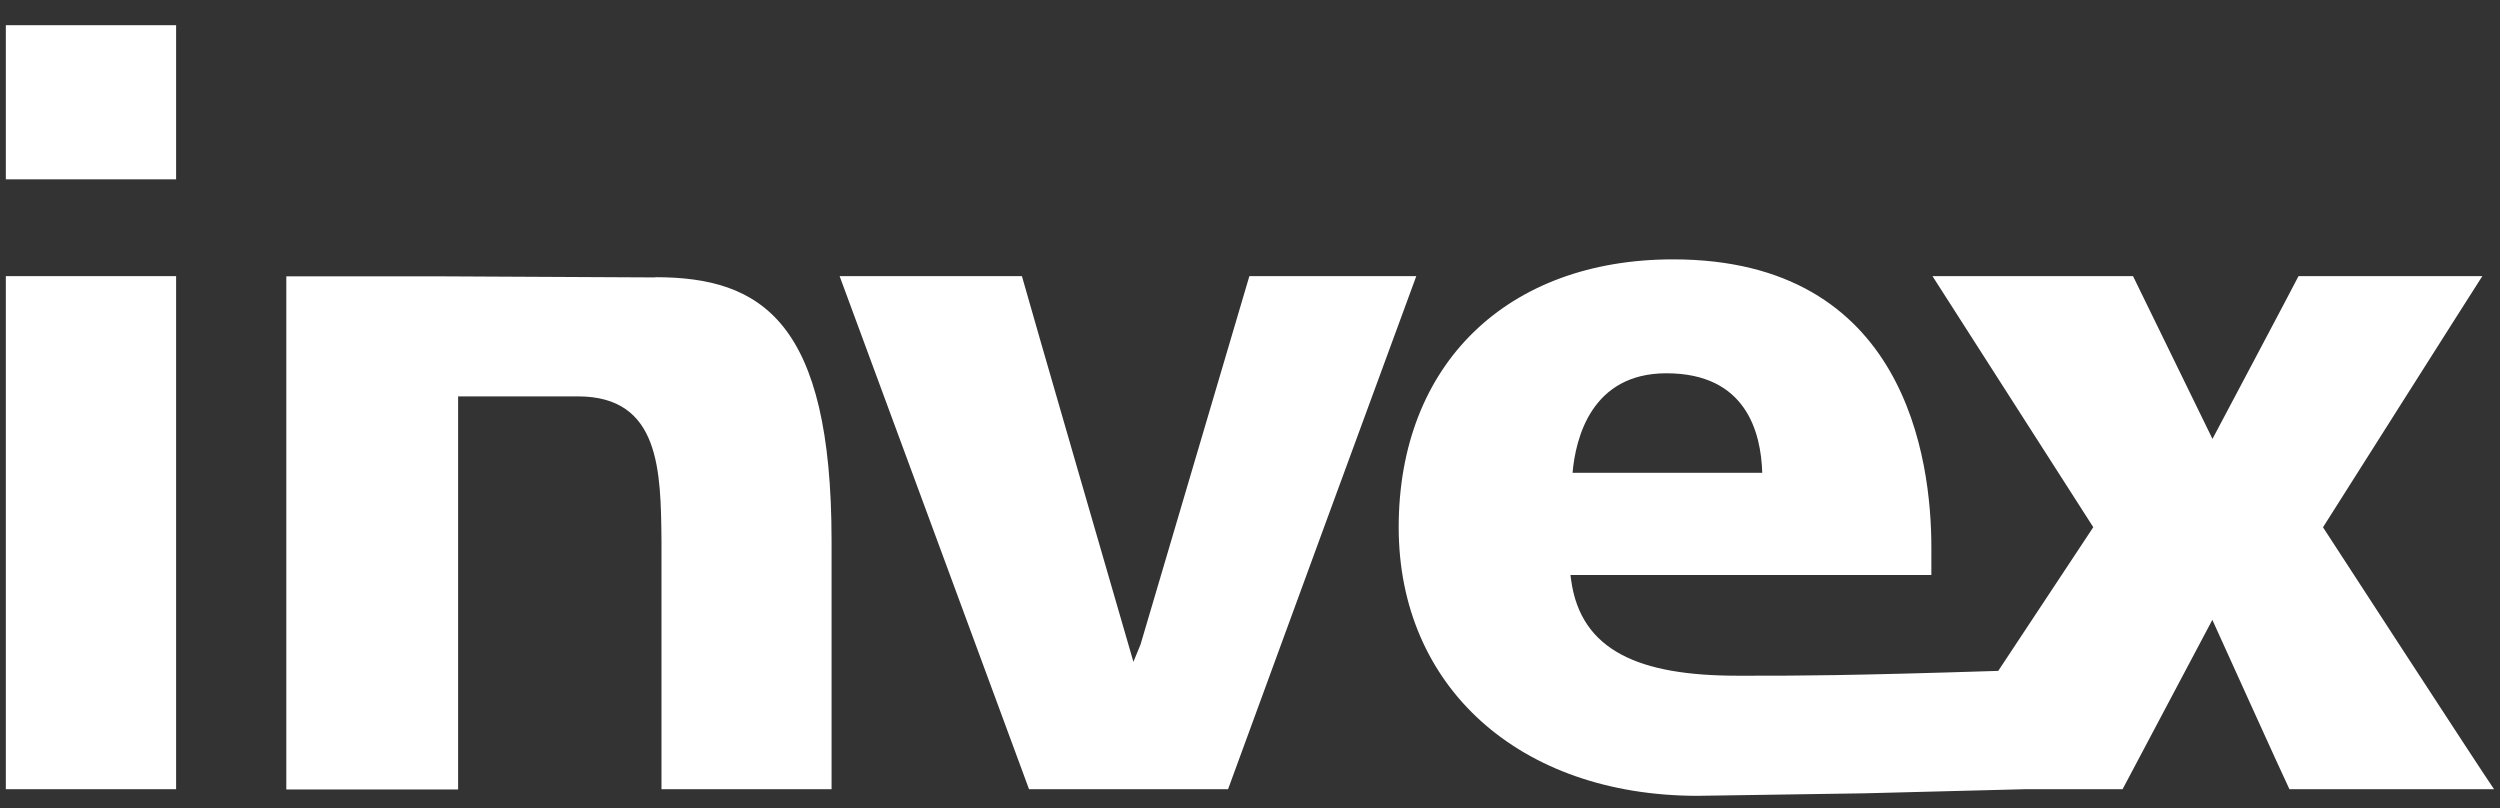 <svg width="99" height="32" viewBox="0 0 99 32" fill="none" xmlns="http://www.w3.org/2000/svg">
<rect x="0" y="0" width="99" height="32" fill="#333333" stroke="none"/>
<path d="M25.952 10.986L17.654 10.944H11.338V31.262H18.141V15.697H22.888C26.149 15.697 26.167 18.648 26.195 21.431V31.253H32.93V21.422C32.93 12.739 30.169 10.977 25.952 10.977V10.986ZM49.475 10.935L45.164 25.526L44.883 26.208C44.883 26.208 40.541 11.241 40.468 10.935H33.249C33.446 11.485 40.659 30.985 40.75 31.253H48.631C48.724 30.985 55.875 11.485 56.085 10.935H49.475ZM91.993 20.877C91.993 20.877 97.902 11.547 98.3 10.935H91.021C90.915 11.157 87.614 17.381 87.614 17.381C87.614 17.381 84.585 11.177 84.468 10.935H76.526L82.894 20.877L79.13 26.567C73.137 26.758 71.195 26.758 69.36 26.758H68.8C64.936 26.758 62.614 25.785 62.22 22.991L62.189 22.769H76.482V21.675C76.482 18.223 75.484 10.271 66.254 10.271C59.685 10.271 55.388 14.418 55.388 20.879C55.388 27.196 60.159 31.501 67.204 31.515L73.845 31.415L80.173 31.253H84.054C84.175 31.032 87.609 24.546 87.609 24.546C87.609 24.546 90.545 31.034 90.662 31.253H98.765C98.342 30.655 91.988 20.877 91.988 20.877H91.993ZM62.273 18.724C62.393 17.356 63.017 14.782 65.988 14.782C69.158 14.782 69.736 17.128 69.785 18.724H62.273ZM0.231 31.253H6.974V10.935H0.231V31.253ZM0.231 7.102H6.974V0.998H0.231V7.102Z" fill="white"/>
</svg>
